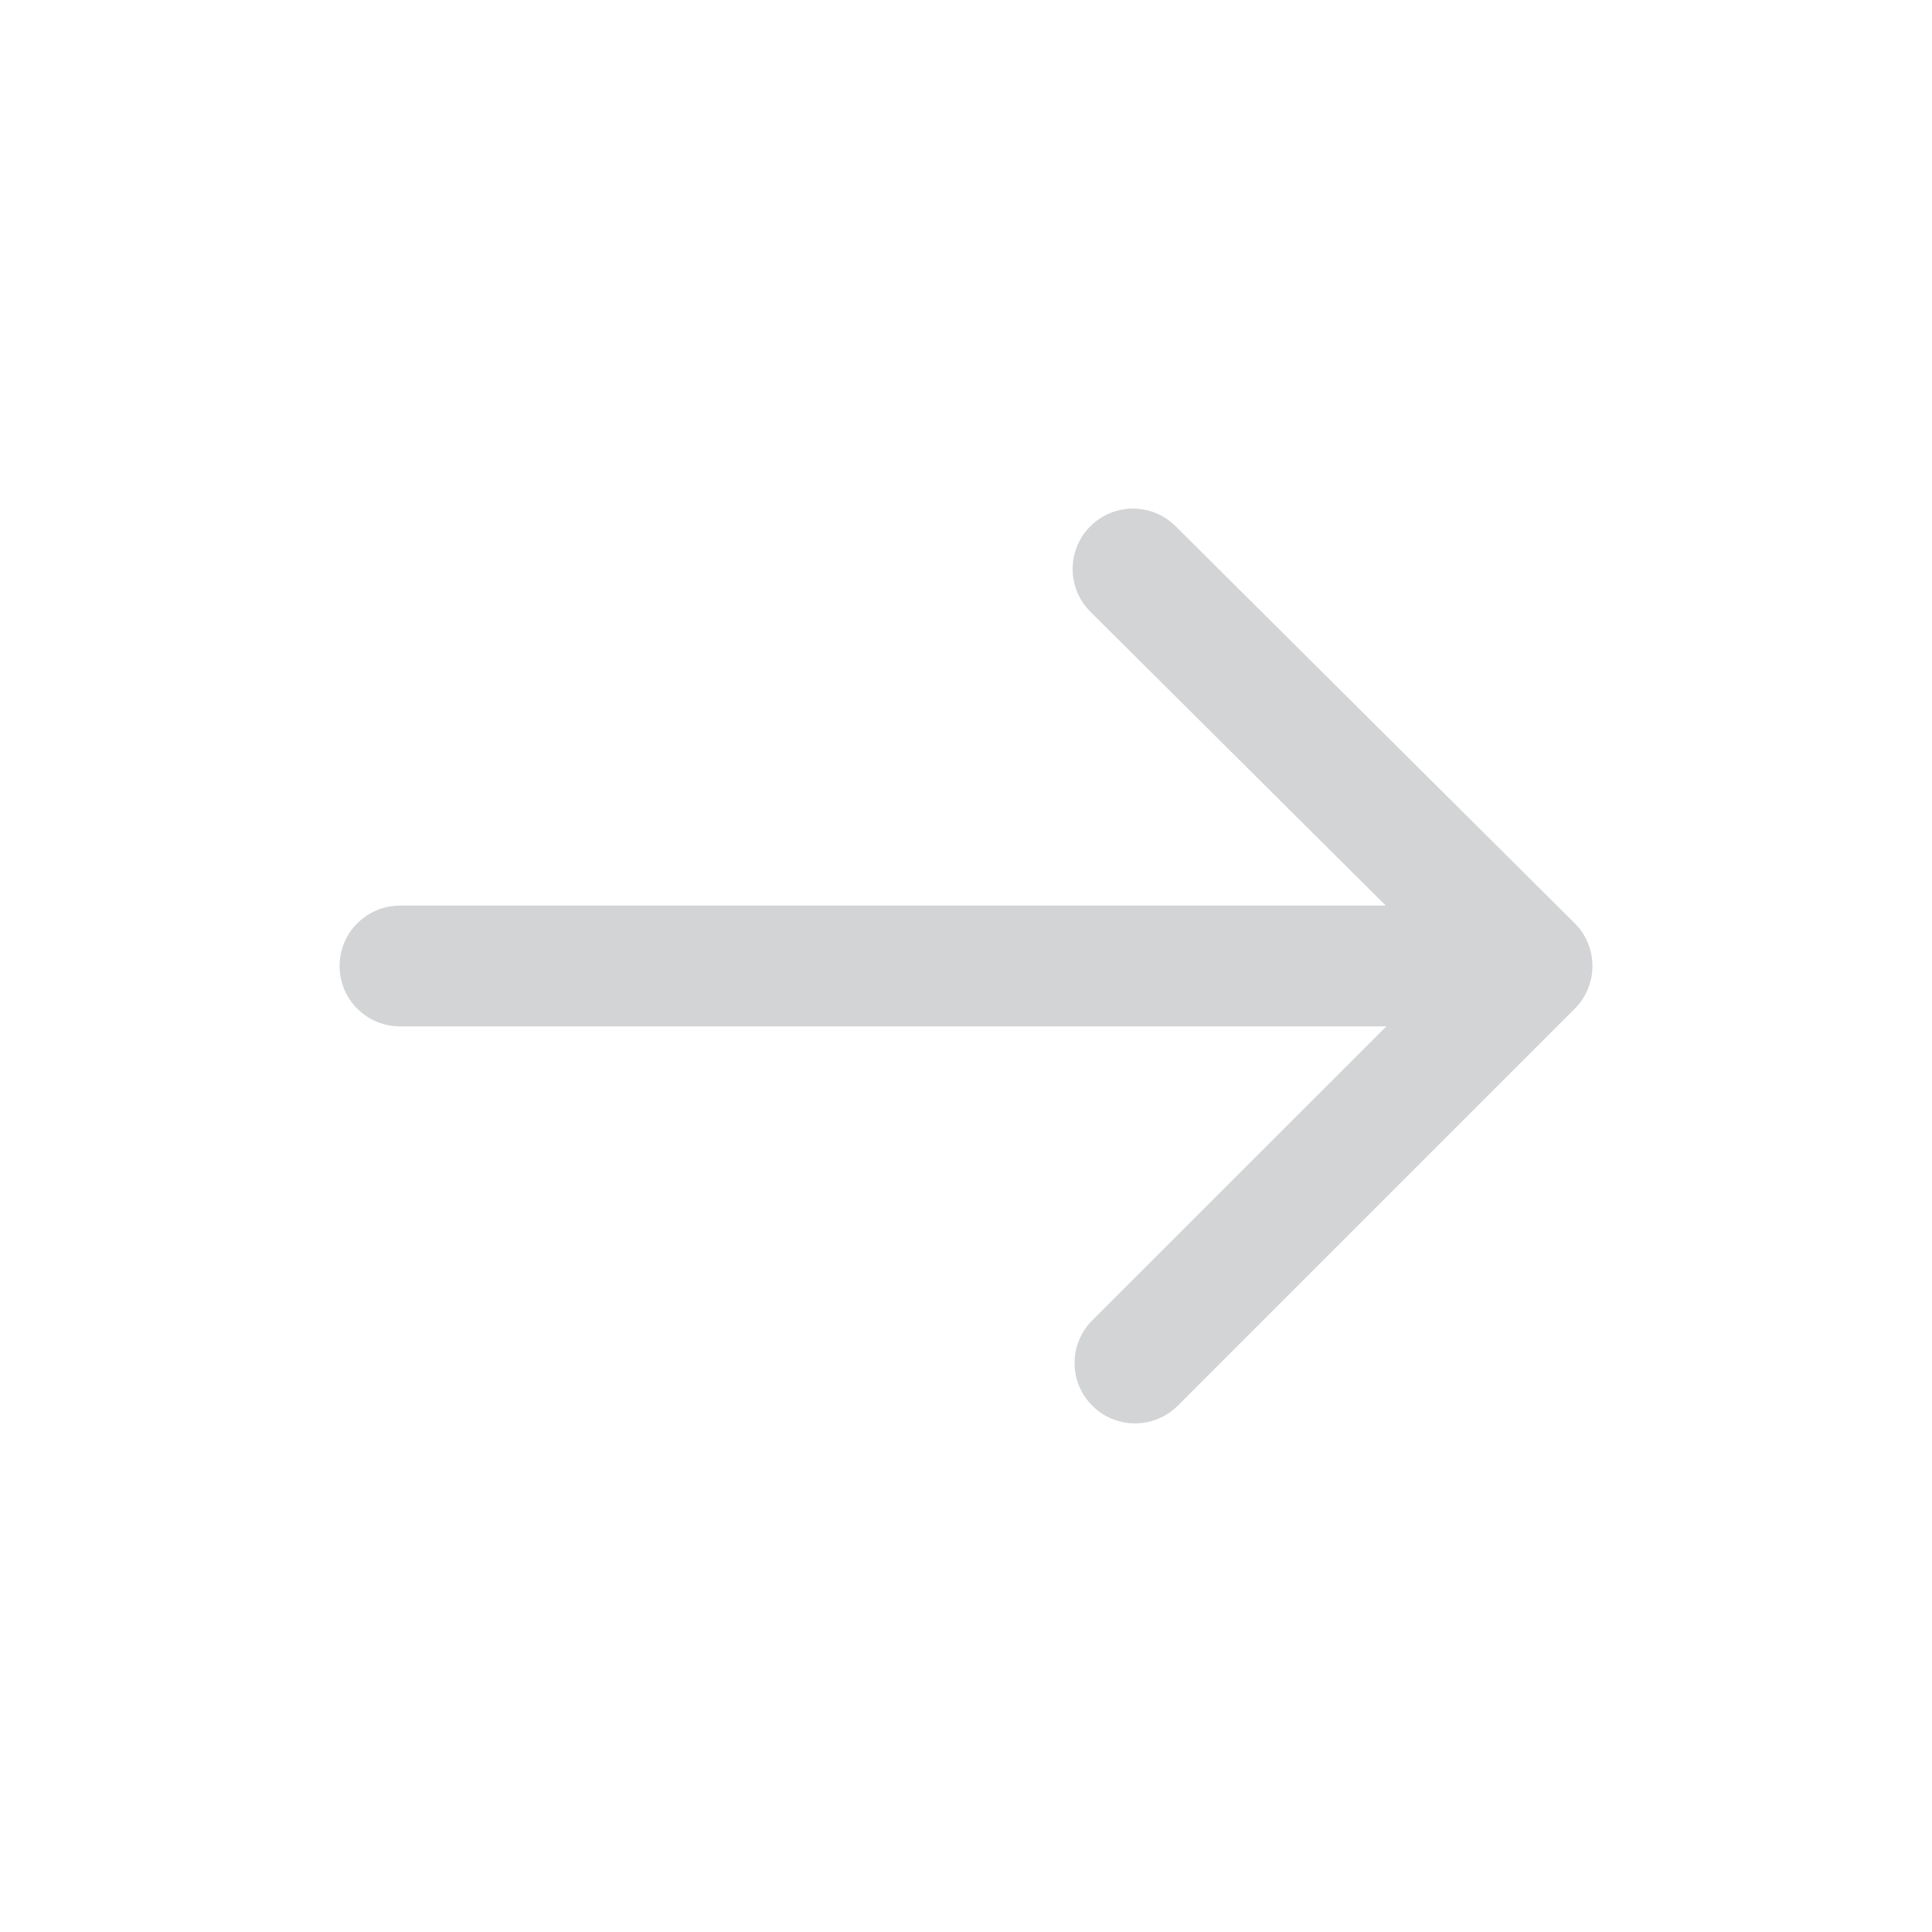 <?xml version="1.0" encoding="utf-8"?>
<!-- Generator: Adobe Illustrator 16.0.4, SVG Export Plug-In . SVG Version: 6.00 Build 0)  -->
<!DOCTYPE svg PUBLIC "-//W3C//DTD SVG 1.1//EN" "http://www.w3.org/Graphics/SVG/1.1/DTD/svg11.dtd">
<svg version="1.1" id="Ebene_1" xmlns="http://www.w3.org/2000/svg" xmlns:xlink="http://www.w3.org/1999/xlink" x="0px" y="0px"
	 width="80px" height="80px" viewBox="0 0 80 80" enable-background="new 0 0 80 80" xml:space="preserve">
<g id="Quadr._Hilfslinien_Kopie" display="none">
</g>
<g id="Quadrate">
</g>
<g id="Ebene_1_1_">
	<path fill="#D3D4D5" d="M65.203,38.228l-16.525-16.44c-0.978-0.974-2.562-0.97-3.535,0.01c-0.974,0.979-0.97,2.562,0.01,3.535
		L57.383,37.5H16.562c-1.381,0-2.5,1.119-2.5,2.5s1.119,2.5,2.5,2.5h40.844L45.23,54.672c-0.979,0.977-0.979,2.559,0,3.535
		c0.486,0.488,1.129,0.732,1.769,0.732s1.278-0.244,1.769-0.732l16.44-16.439c0.47-0.47,0.733-1.104,0.731-1.771
		C65.939,39.332,65.675,38.696,65.203,38.228z"/>
</g>
</svg>
